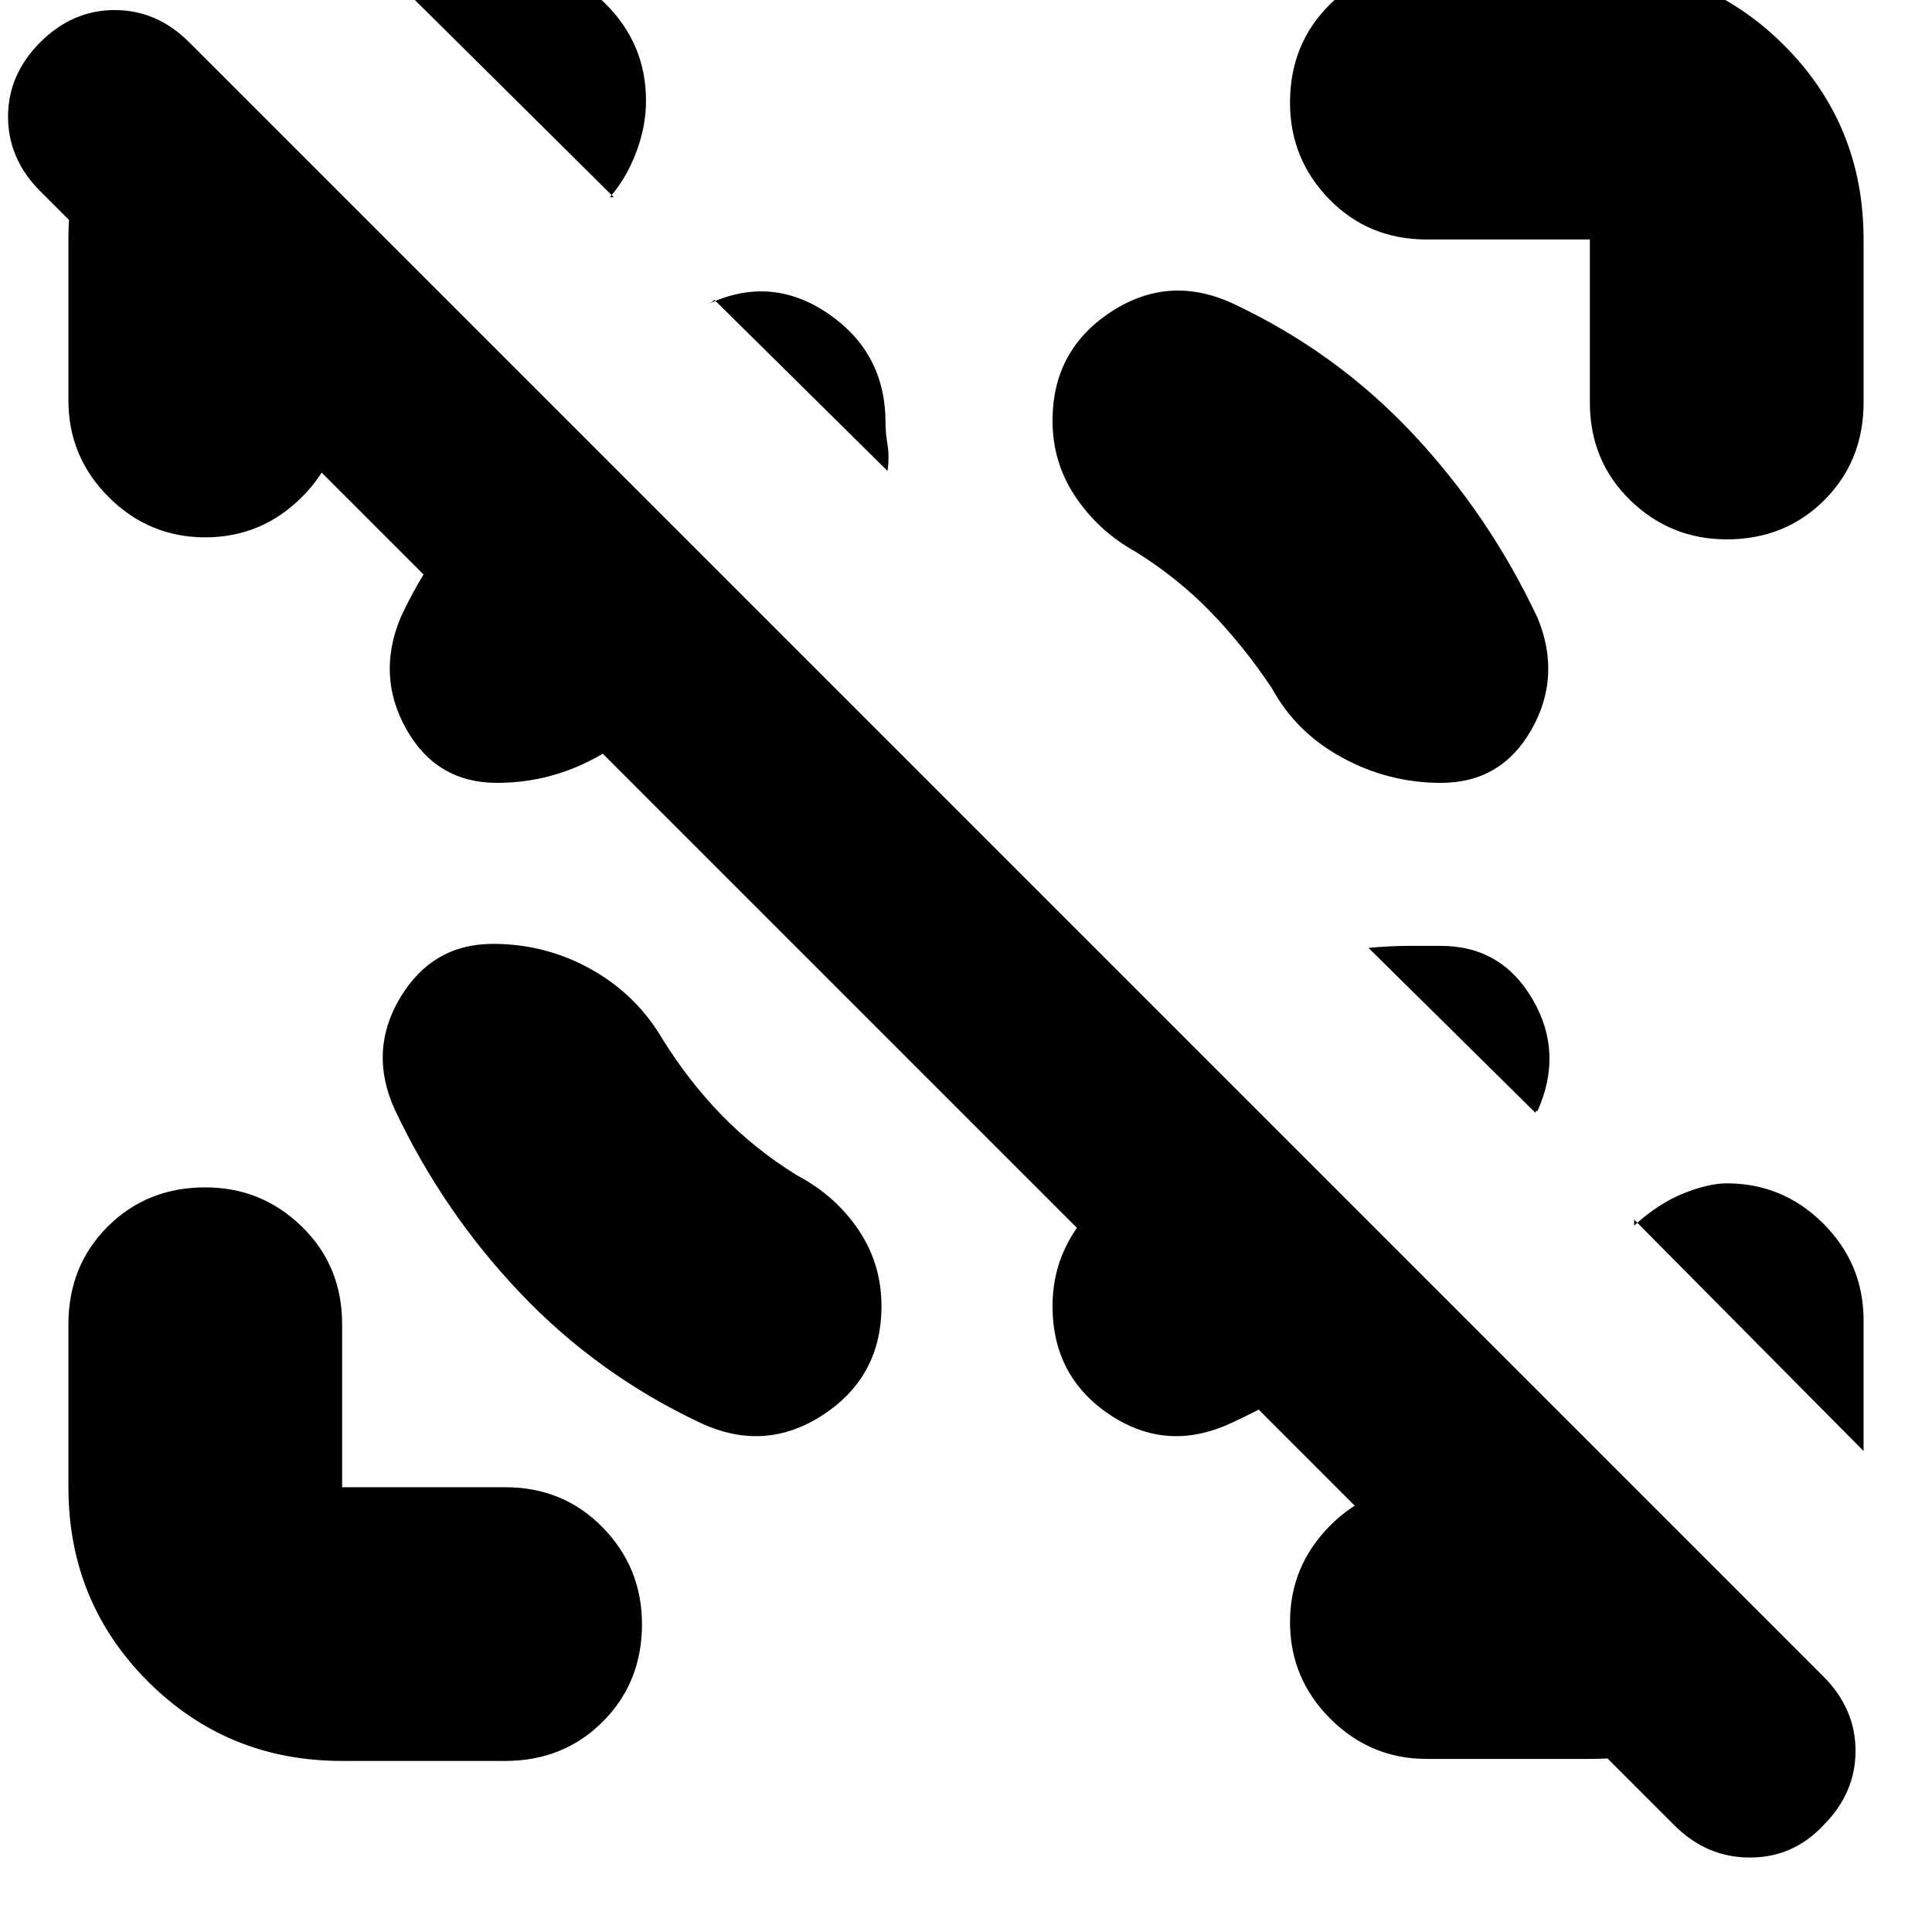 <svg xmlns="http://www.w3.org/2000/svg" height="24" viewBox="0 -960 960 960" width="24"><path d="M832-53 20-865Q4-881 4-902t16-37q16-16 37-16t37 16l812 812q16 16 16 37t-16 37q-15 16-36.5 16T832-53ZM170-843v82q0 28-20 48t-48 20q-28 0-48-20t-20-48v-81q0-29 13-53.5T95-938l95 95h-20ZM790-86h-81q-28 0-48-20t-20-48q0-28 20-48t48-20h102l95 96q-33 19-60 29.5T790-86ZM305-862 188-978h66q27 0 47 20t20 48q0 13-5 26t-13 22h2Zm621 623L812-354v3q12-11 24.5-16t21.5-5q28 0 48 20t20 48v65ZM170-85q-57 0-96.5-39.5T34-221v-81q0-29 19.5-48.5T102-370q28 0 48 19.5t20 48.5v81h81q29 0 48.5 20t19.5 48q0 29-19.5 48.5T251-85h-81Zm539-756q-29 0-48.5-20T641-909q0-29 19.5-48.5T709-977h81q57 0 96.5 39.5T926-841v81q0 29-19.5 48.5T858-692q-28 0-48-19.5T790-760v-81h-81ZM245-491q-30 0-46 26.5t-3 55.5q24 51 62.5 91.5T348-253q32 15 61-4t29-54q0-21-11.5-38T396-376q-21-13-37.5-30T329-444q-13-22-35.5-34.5T245-491Zm471-80q30 0 45-26.5t3-55.5q-24-51-62-91.5T613-809q-32-15-61 4t-29 54q0 21 11.5 38t29.5 27q21 13 37.5 30t30.5 38q12 22 35 34.5t49 12.5Zm-469 0q-30 0-45-26.5t-3-55.5q12-26 31-49t58-43l88 88q-19 9-28.5 19T331-618q-12 22-35 34.5T247-571Zm380 165 88 88q-29 20-53 36.5T612-253q-32 15-60.5-4T523-311q0-21 11.5-38t30.5-27q10-7 22.5-14.5T627-406ZM441-726l-86-85q-1 1-2 1.5l-3 1.5q32-16 61 3.5t29 54.5q0 5 1 11t0 13Zm275 236q30 0 45.5 26.5T764-408q-1 0-1 .5v.5l-83-82q11-1 19.5-1H716Z"/></svg>